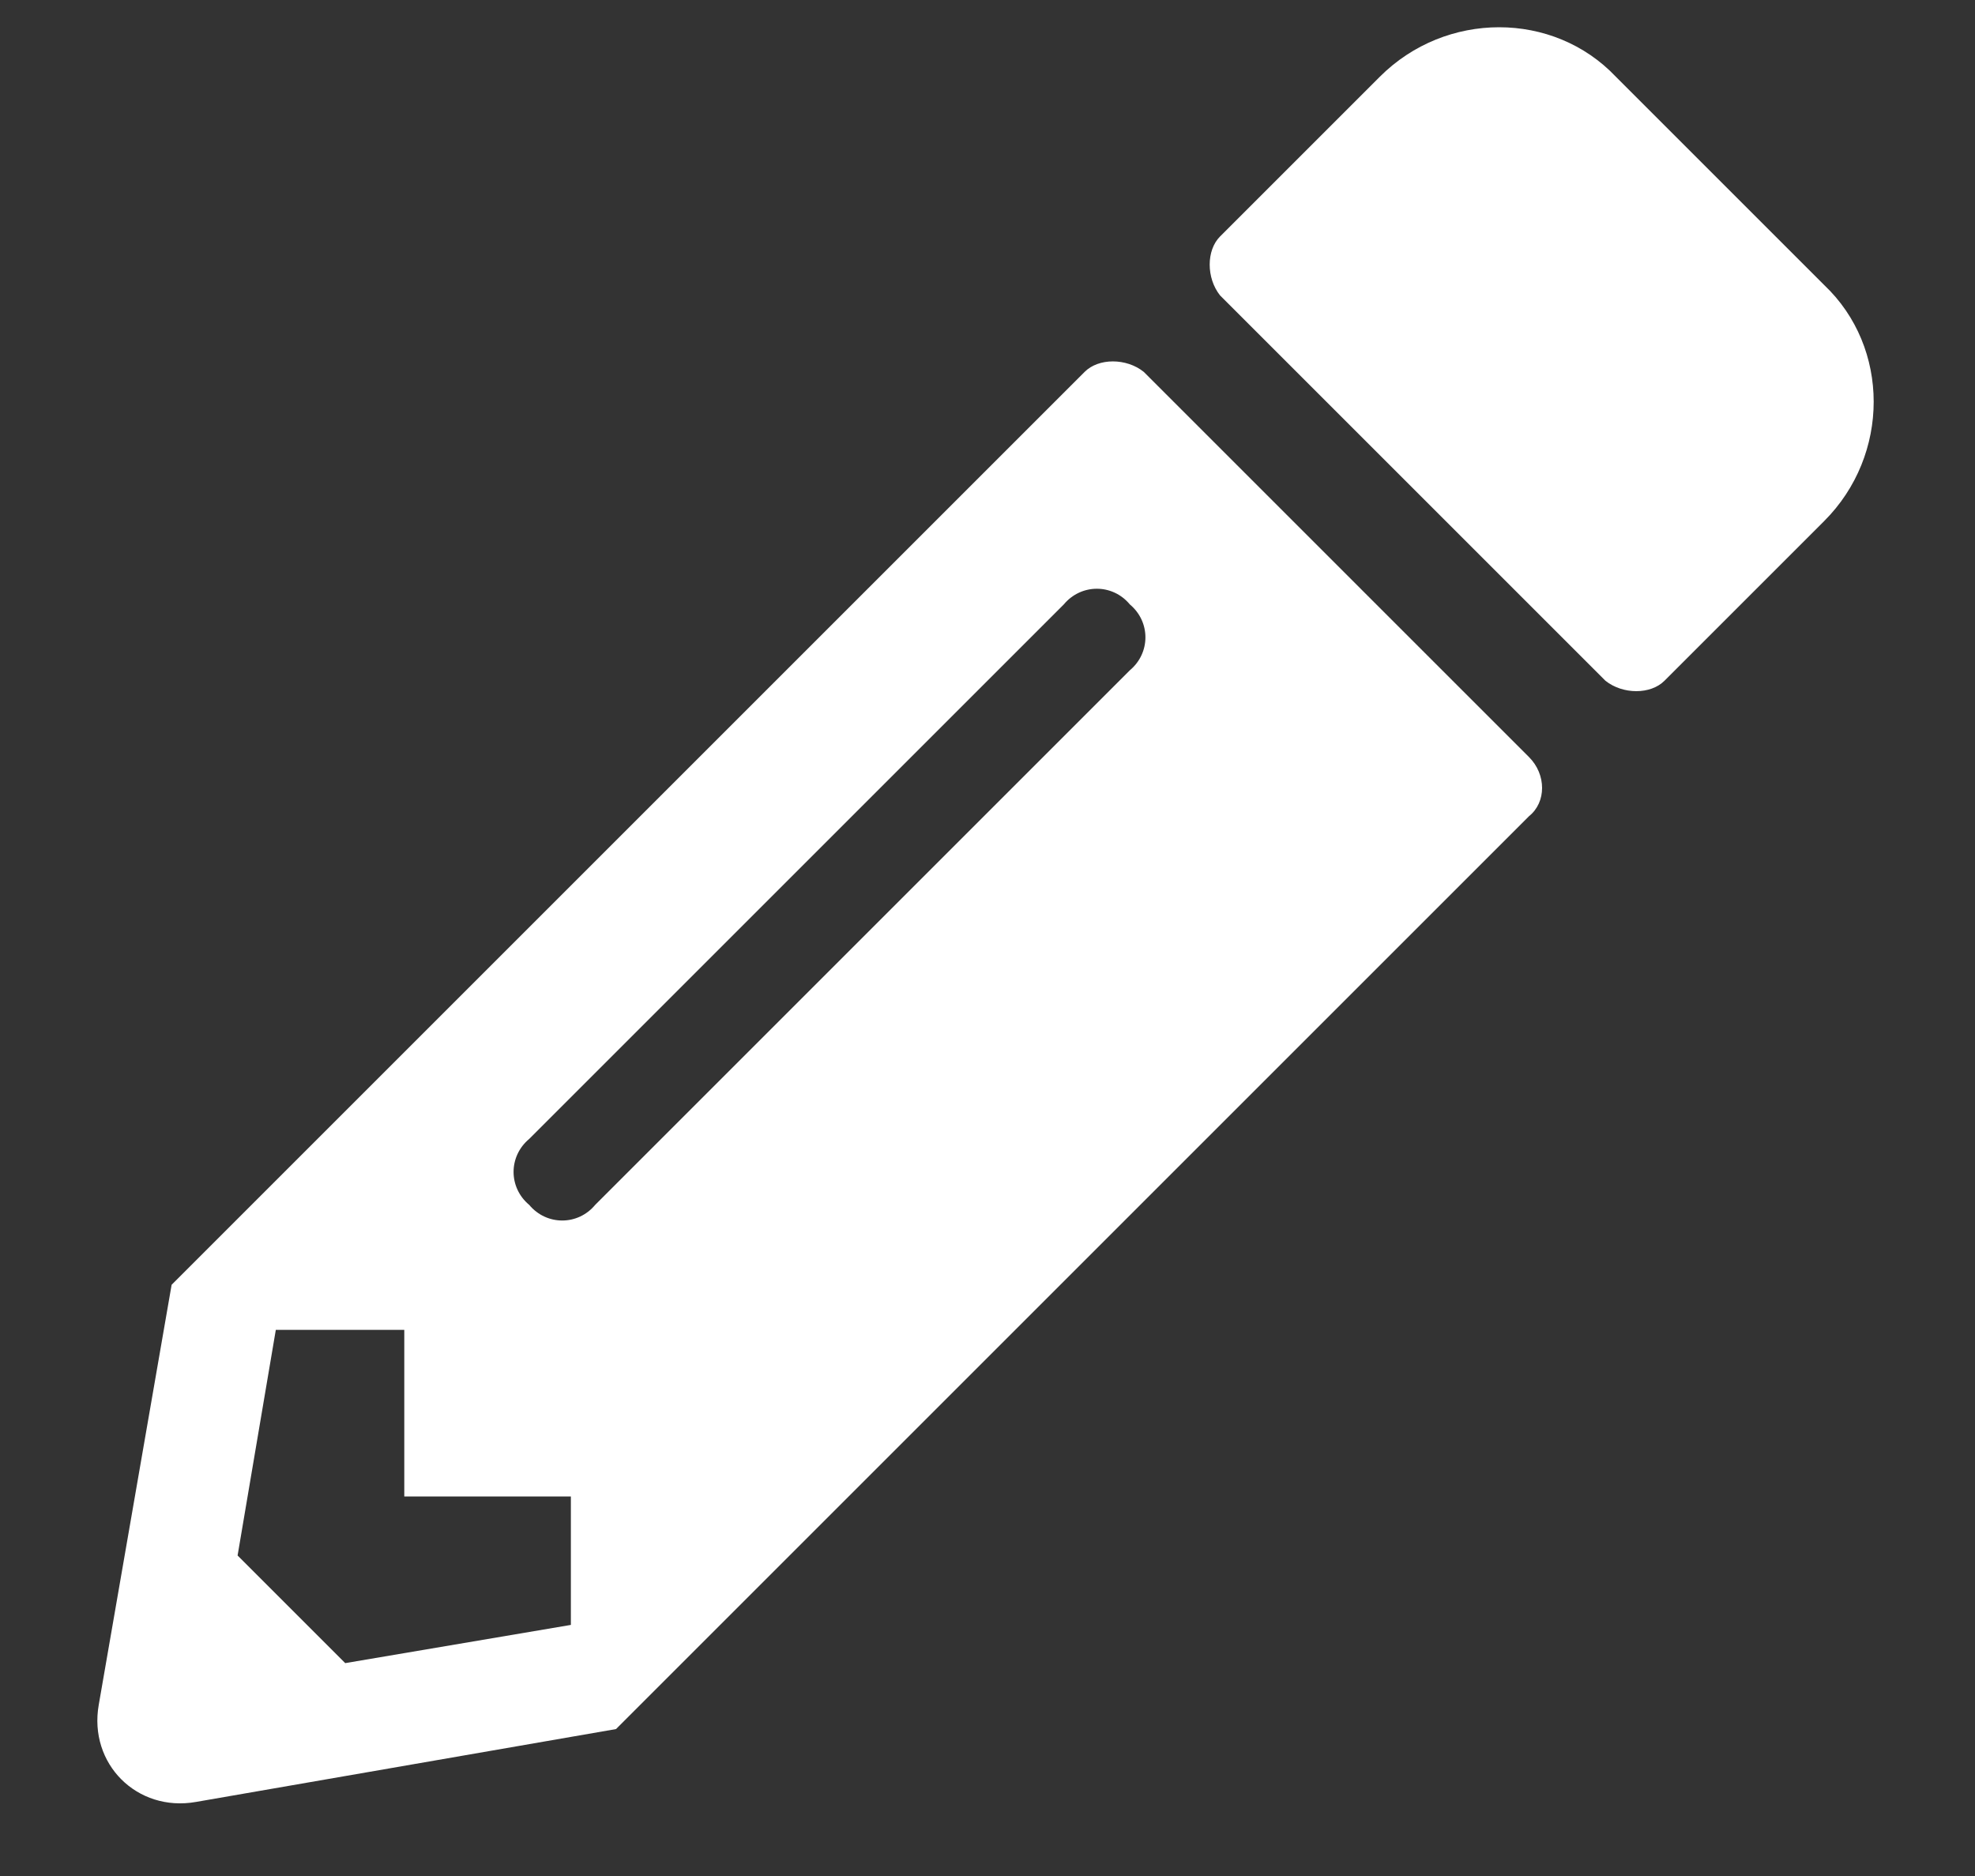 <svg width="20" height="19" viewBox="0 0 20 19" fill="none" xmlns="http://www.w3.org/2000/svg">
<rect x="0" y="0" width="20" height="19" fill="#333333" stroke="none"/>
<path d="M18.473 5.277C19.141 4.609 19.141 3.52 18.473 2.887L16.363 0.777C15.73 0.109 14.641 0.109 13.973 0.777L12.355 2.395C12.215 2.535 12.215 2.816 12.355 2.992L16.258 6.895C16.434 7.035 16.715 7.035 16.855 6.895L18.473 5.277ZM10.984 3.766L1.738 13.012L1 17.266C0.895 17.863 1.387 18.355 1.984 18.25L6.238 17.512L15.484 8.266C15.66 8.125 15.66 7.844 15.484 7.668L11.582 3.766C11.406 3.625 11.125 3.625 10.984 3.766ZM5.359 12.203C5.148 12.027 5.148 11.711 5.359 11.535L10.773 6.121C10.949 5.91 11.266 5.91 11.441 6.121C11.652 6.297 11.652 6.613 11.441 6.789L6.027 12.203C5.852 12.414 5.535 12.414 5.359 12.203ZM4.094 15.156H5.781V16.457L3.496 16.844L2.406 15.754L2.793 13.469H4.094V15.156Z" fill="white"/>
</svg>
